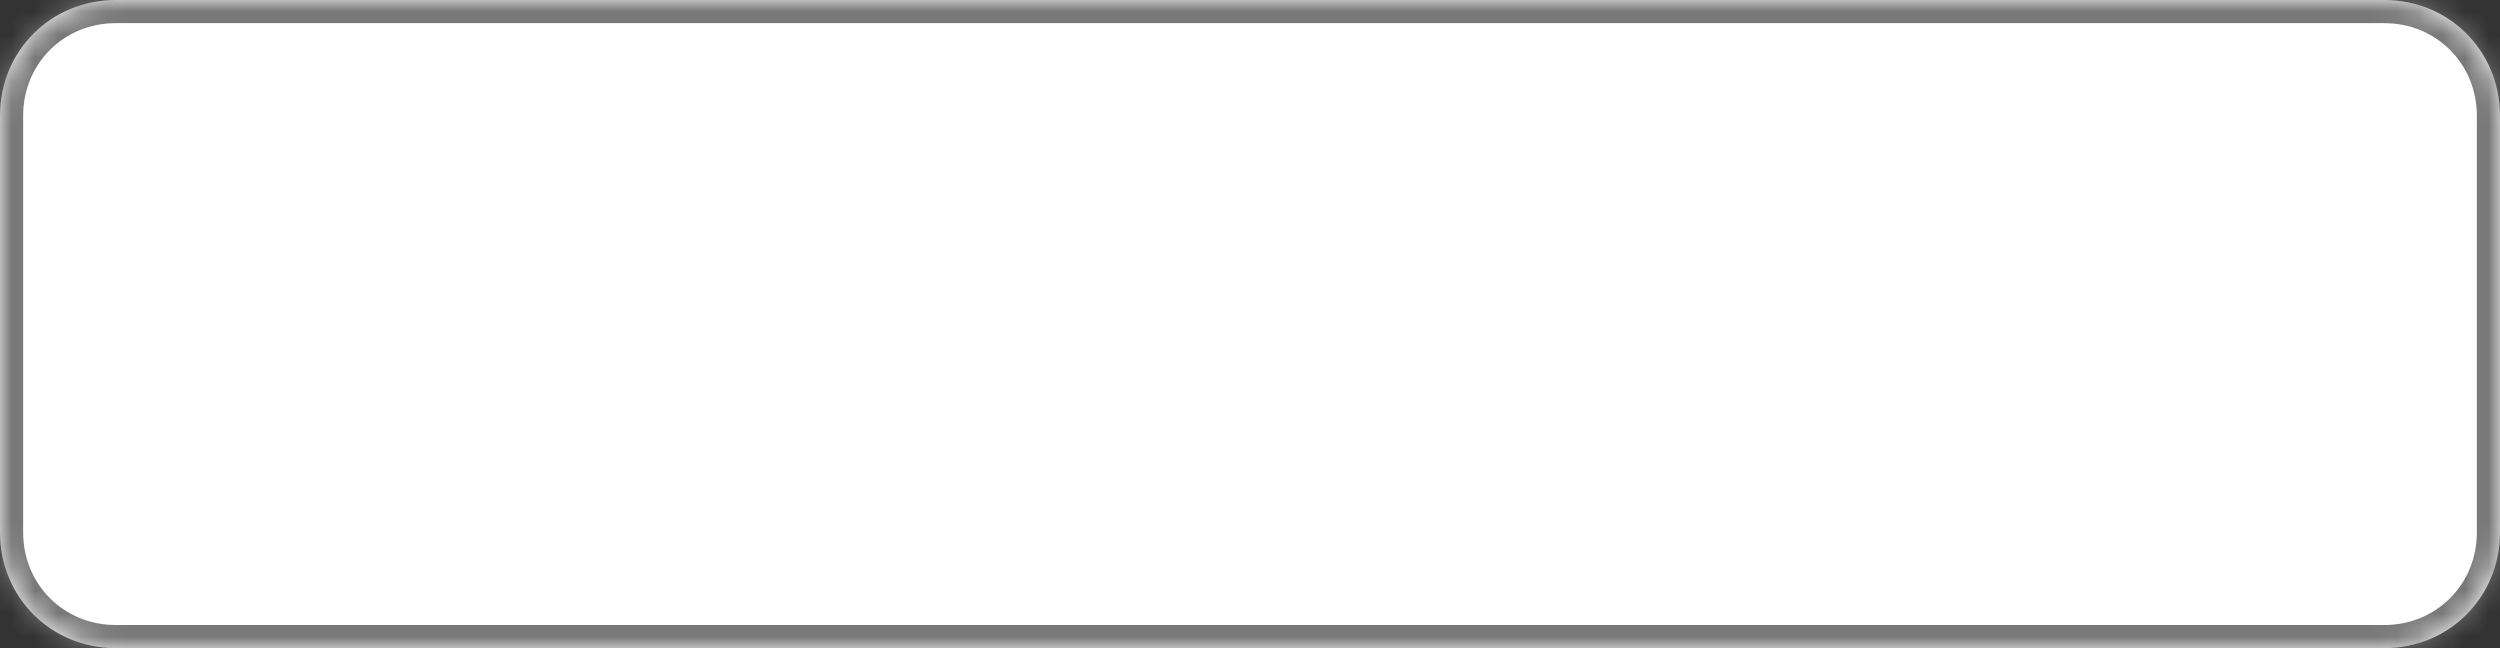 ﻿<?xml version="1.0" encoding="utf-8"?>
<svg version="1.1" xmlns:xlink="http://www.w3.org/1999/xlink" width="108px" height="28px" xmlns="http://www.w3.org/2000/svg">
  <rect width="100%" height="100%" fill="#333333" stroke="none"/>
  <defs>
    <mask fill="white" id="clip307">
      <path d="M 0 23  L 0 5  C 0 2.2  2.2 0  5 0  L 72.412 0  L 103 0  C 105.8 0  108 2.2  108 5  L 108 23  C 108 25.8  105.8 28  103 28  L 5 28  C 2.2 28  0 25.8  0 23  Z " fill-rule="evenodd" />
    </mask>
  </defs>
  <g transform="matrix(1 0 0 1 -297 -246 )">
    <path d="M 0 23  L 0 5  C 0 2.2  2.2 0  5 0  L 72.412 0  L 103 0  C 105.8 0  108 2.2  108 5  L 108 23  C 108 25.8  105.8 28  103 28  L 5 28  C 2.2 28  0 25.8  0 23  Z " fill-rule="nonzero" fill="#ffffff" stroke="none" transform="matrix(1 0 0 1 297 246 )" />
    <path d="M 0 23  L 0 5  C 0 2.2  2.2 0  5 0  L 72.412 0  L 103 0  C 105.8 0  108 2.2  108 5  L 108 23  C 108 25.8  105.8 28  103 28  L 5 28  C 2.2 28  0 25.8  0 23  Z " stroke-width="2" stroke="#797979" fill="none" transform="matrix(1 0 0 1 297 246 )" mask="url(#clip307)" />
  </g>
</svg>